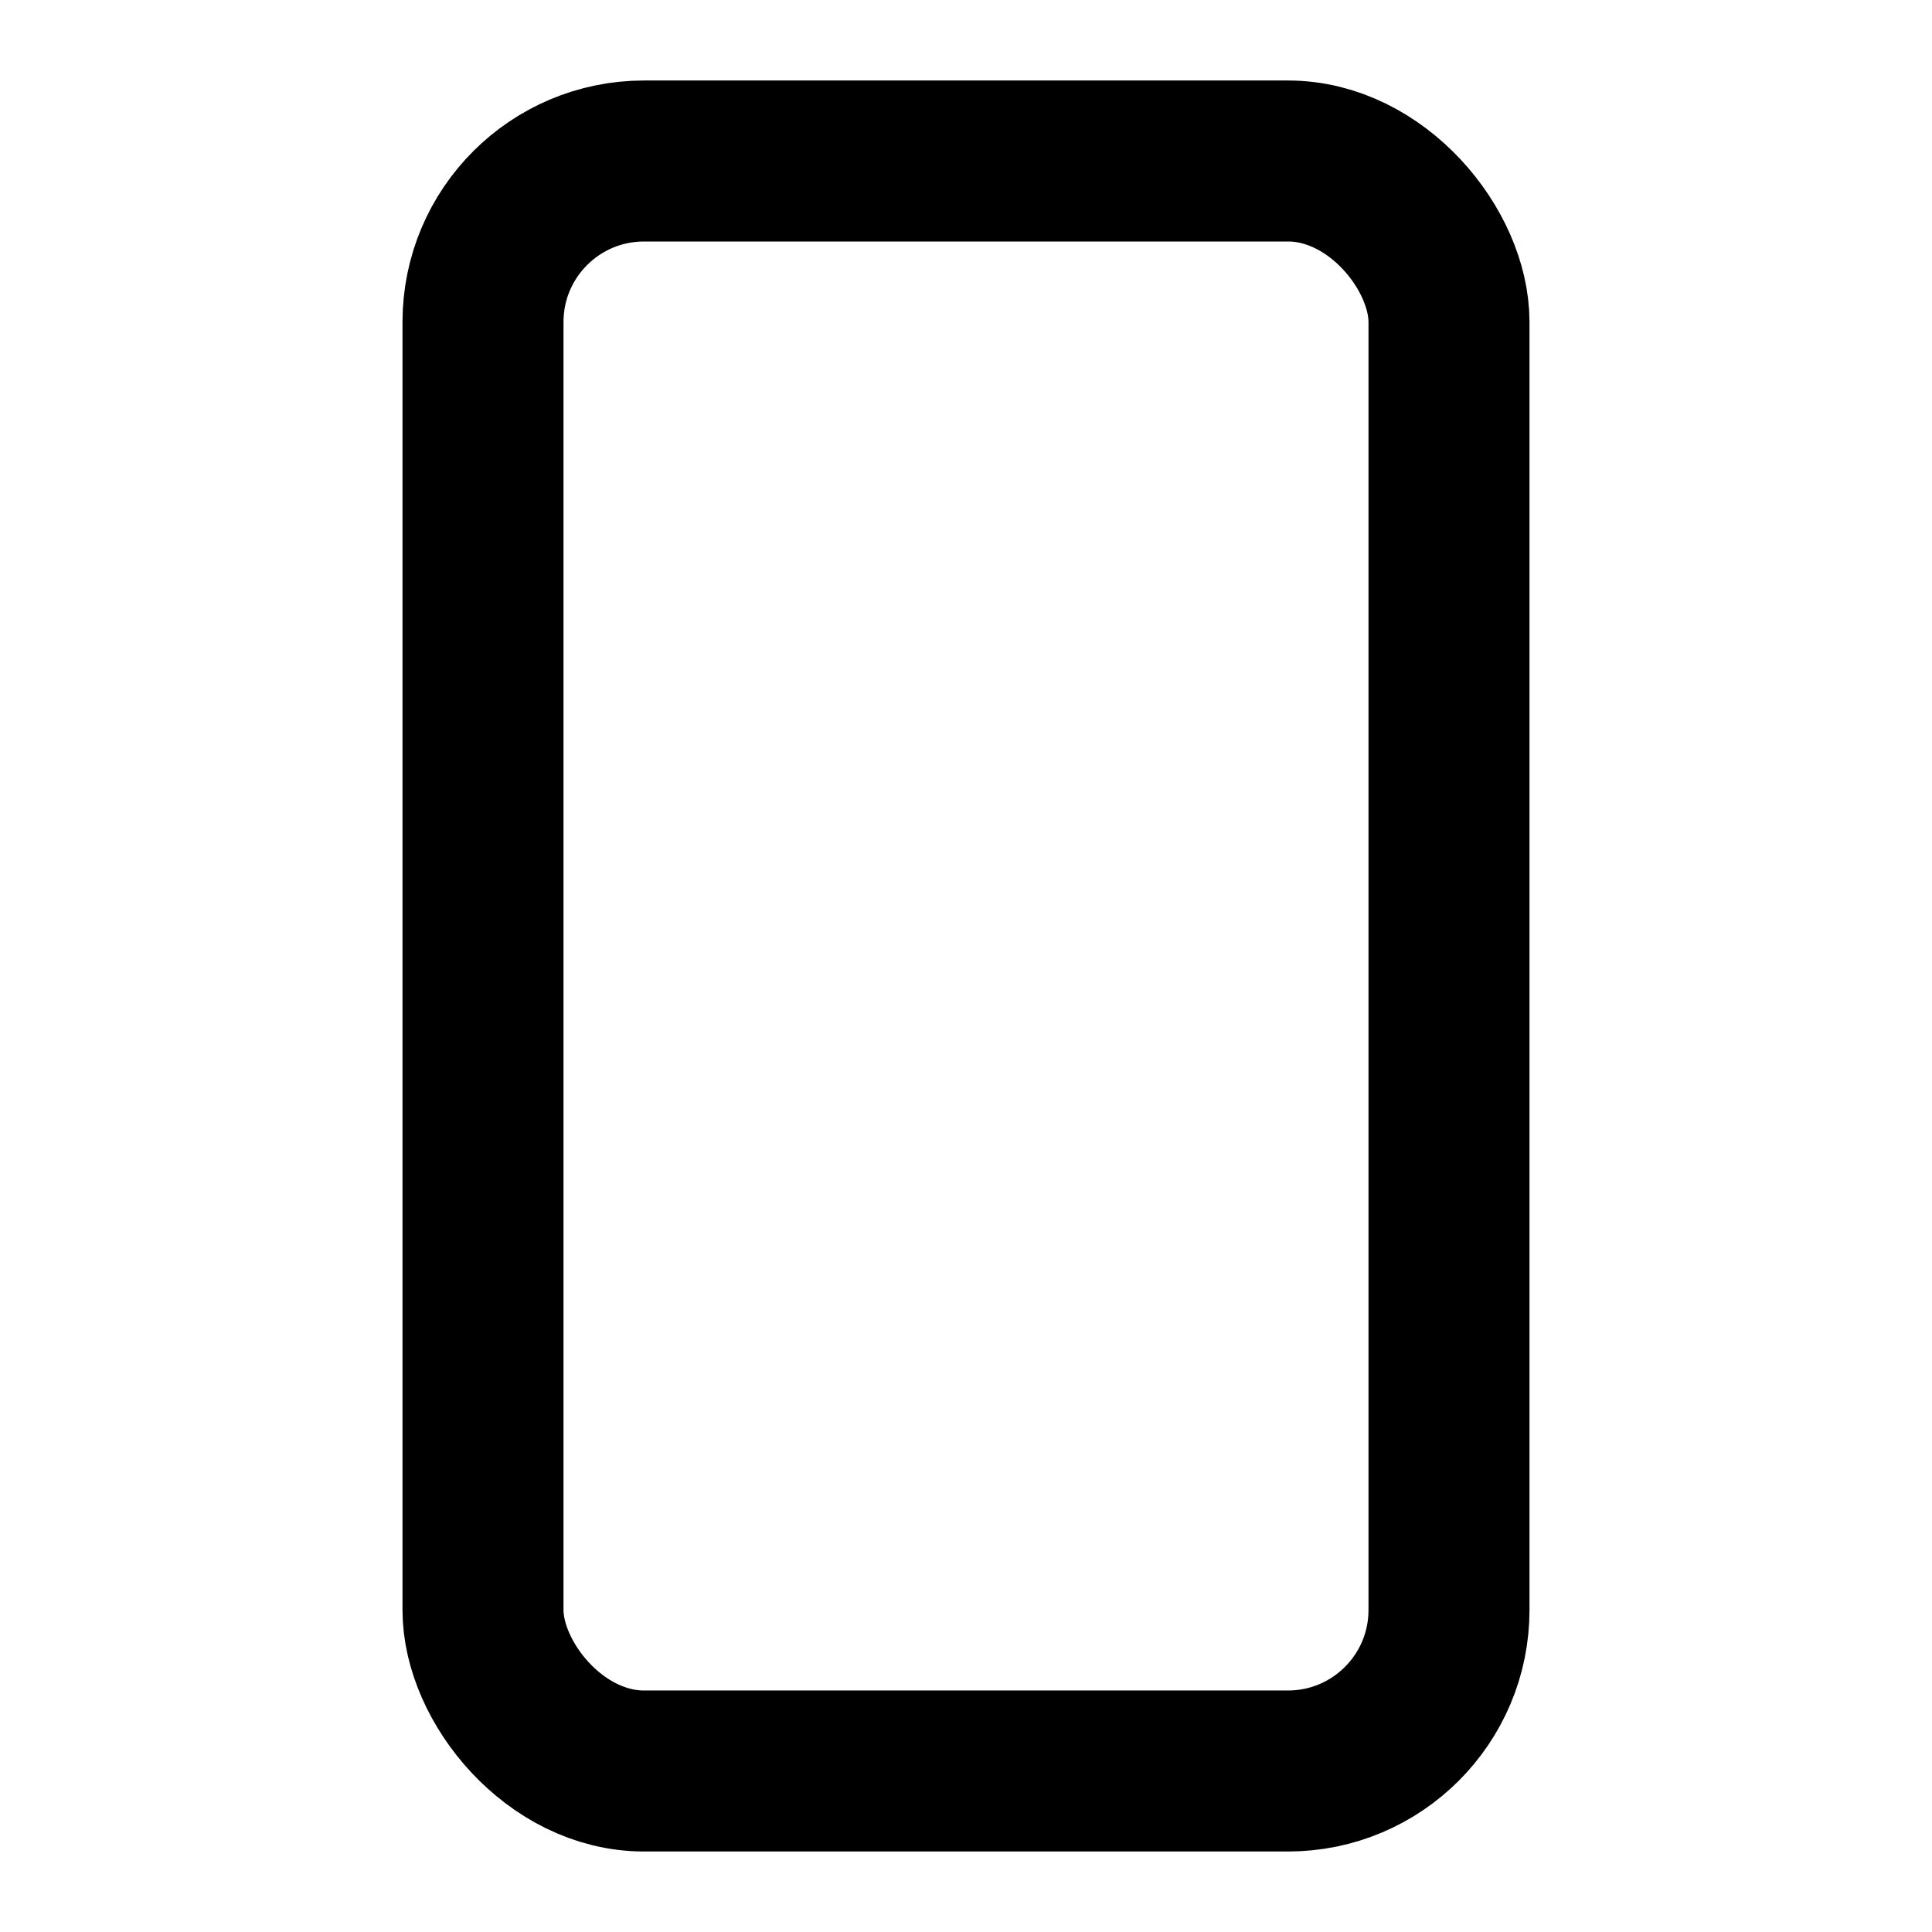 <!-- @license lucide-static v0.419.0 - ISC -->
<svg
    xmlns="http://www.w3.org/2000/svg"
    class="lucide lucide-rectangle-vertical"
    width="24"
    height="24"
    viewBox="0 0 24 24"
    fill="none"
    stroke="currentColor"
    stroke-width="2"
    stroke-linecap="round"
    stroke-linejoin="round"
>
    <rect x="6" y="2" vector-effect="non-scaling-stroke" width="12" height="20" rx="2" />
</svg>
